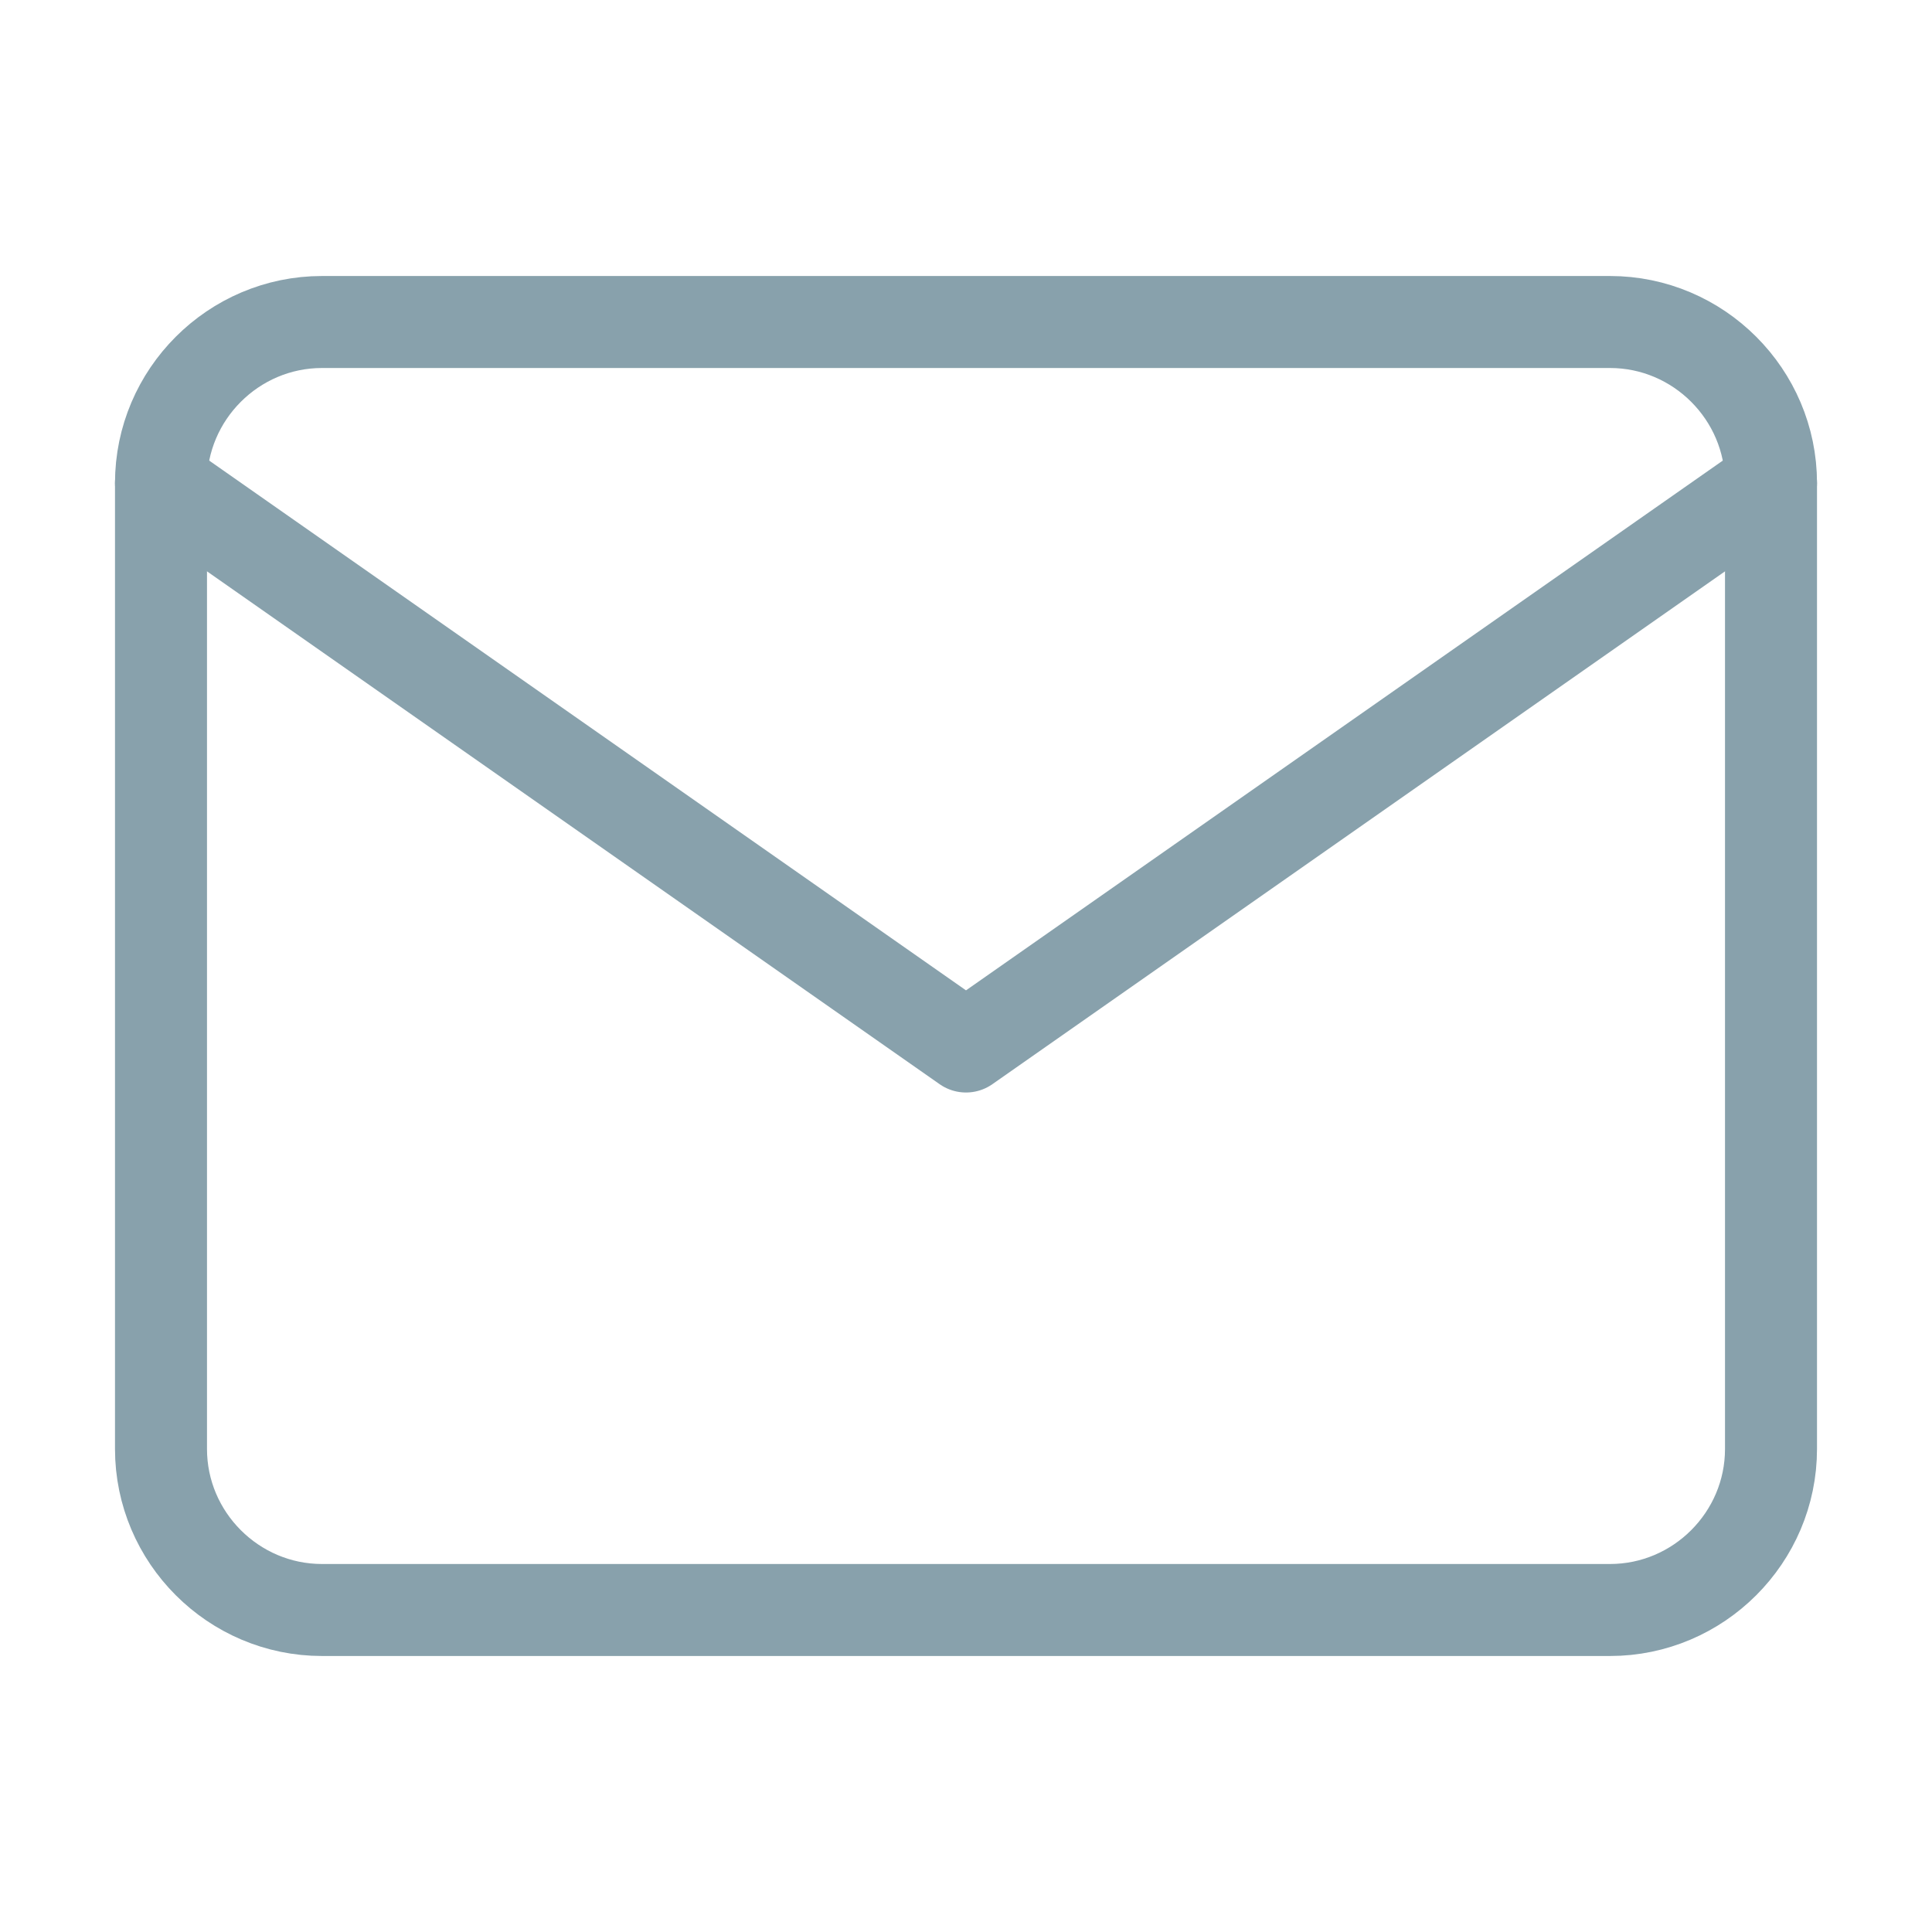 <svg width="42" height="42" viewBox="0 0 42 42" fill="none" xmlns="http://www.w3.org/2000/svg">
<path d="M7 7H35C36.925 7 38.5 8.575 38.5 10.5V31.5C38.5 33.425 36.925 35 35 35H7C5.075 35 3.5 33.425 3.5 31.5V10.5C3.5 8.575 5.075 7 7 7Z" stroke="#88A1AC" stroke-width="2" stroke-linecap="round" stroke-linejoin="round"/>
<path d="M38.5 10.5L21 22.75L3.5 10.5" stroke="#88A1AC" stroke-width="2" stroke-linecap="round" stroke-linejoin="round"/>
</svg>
